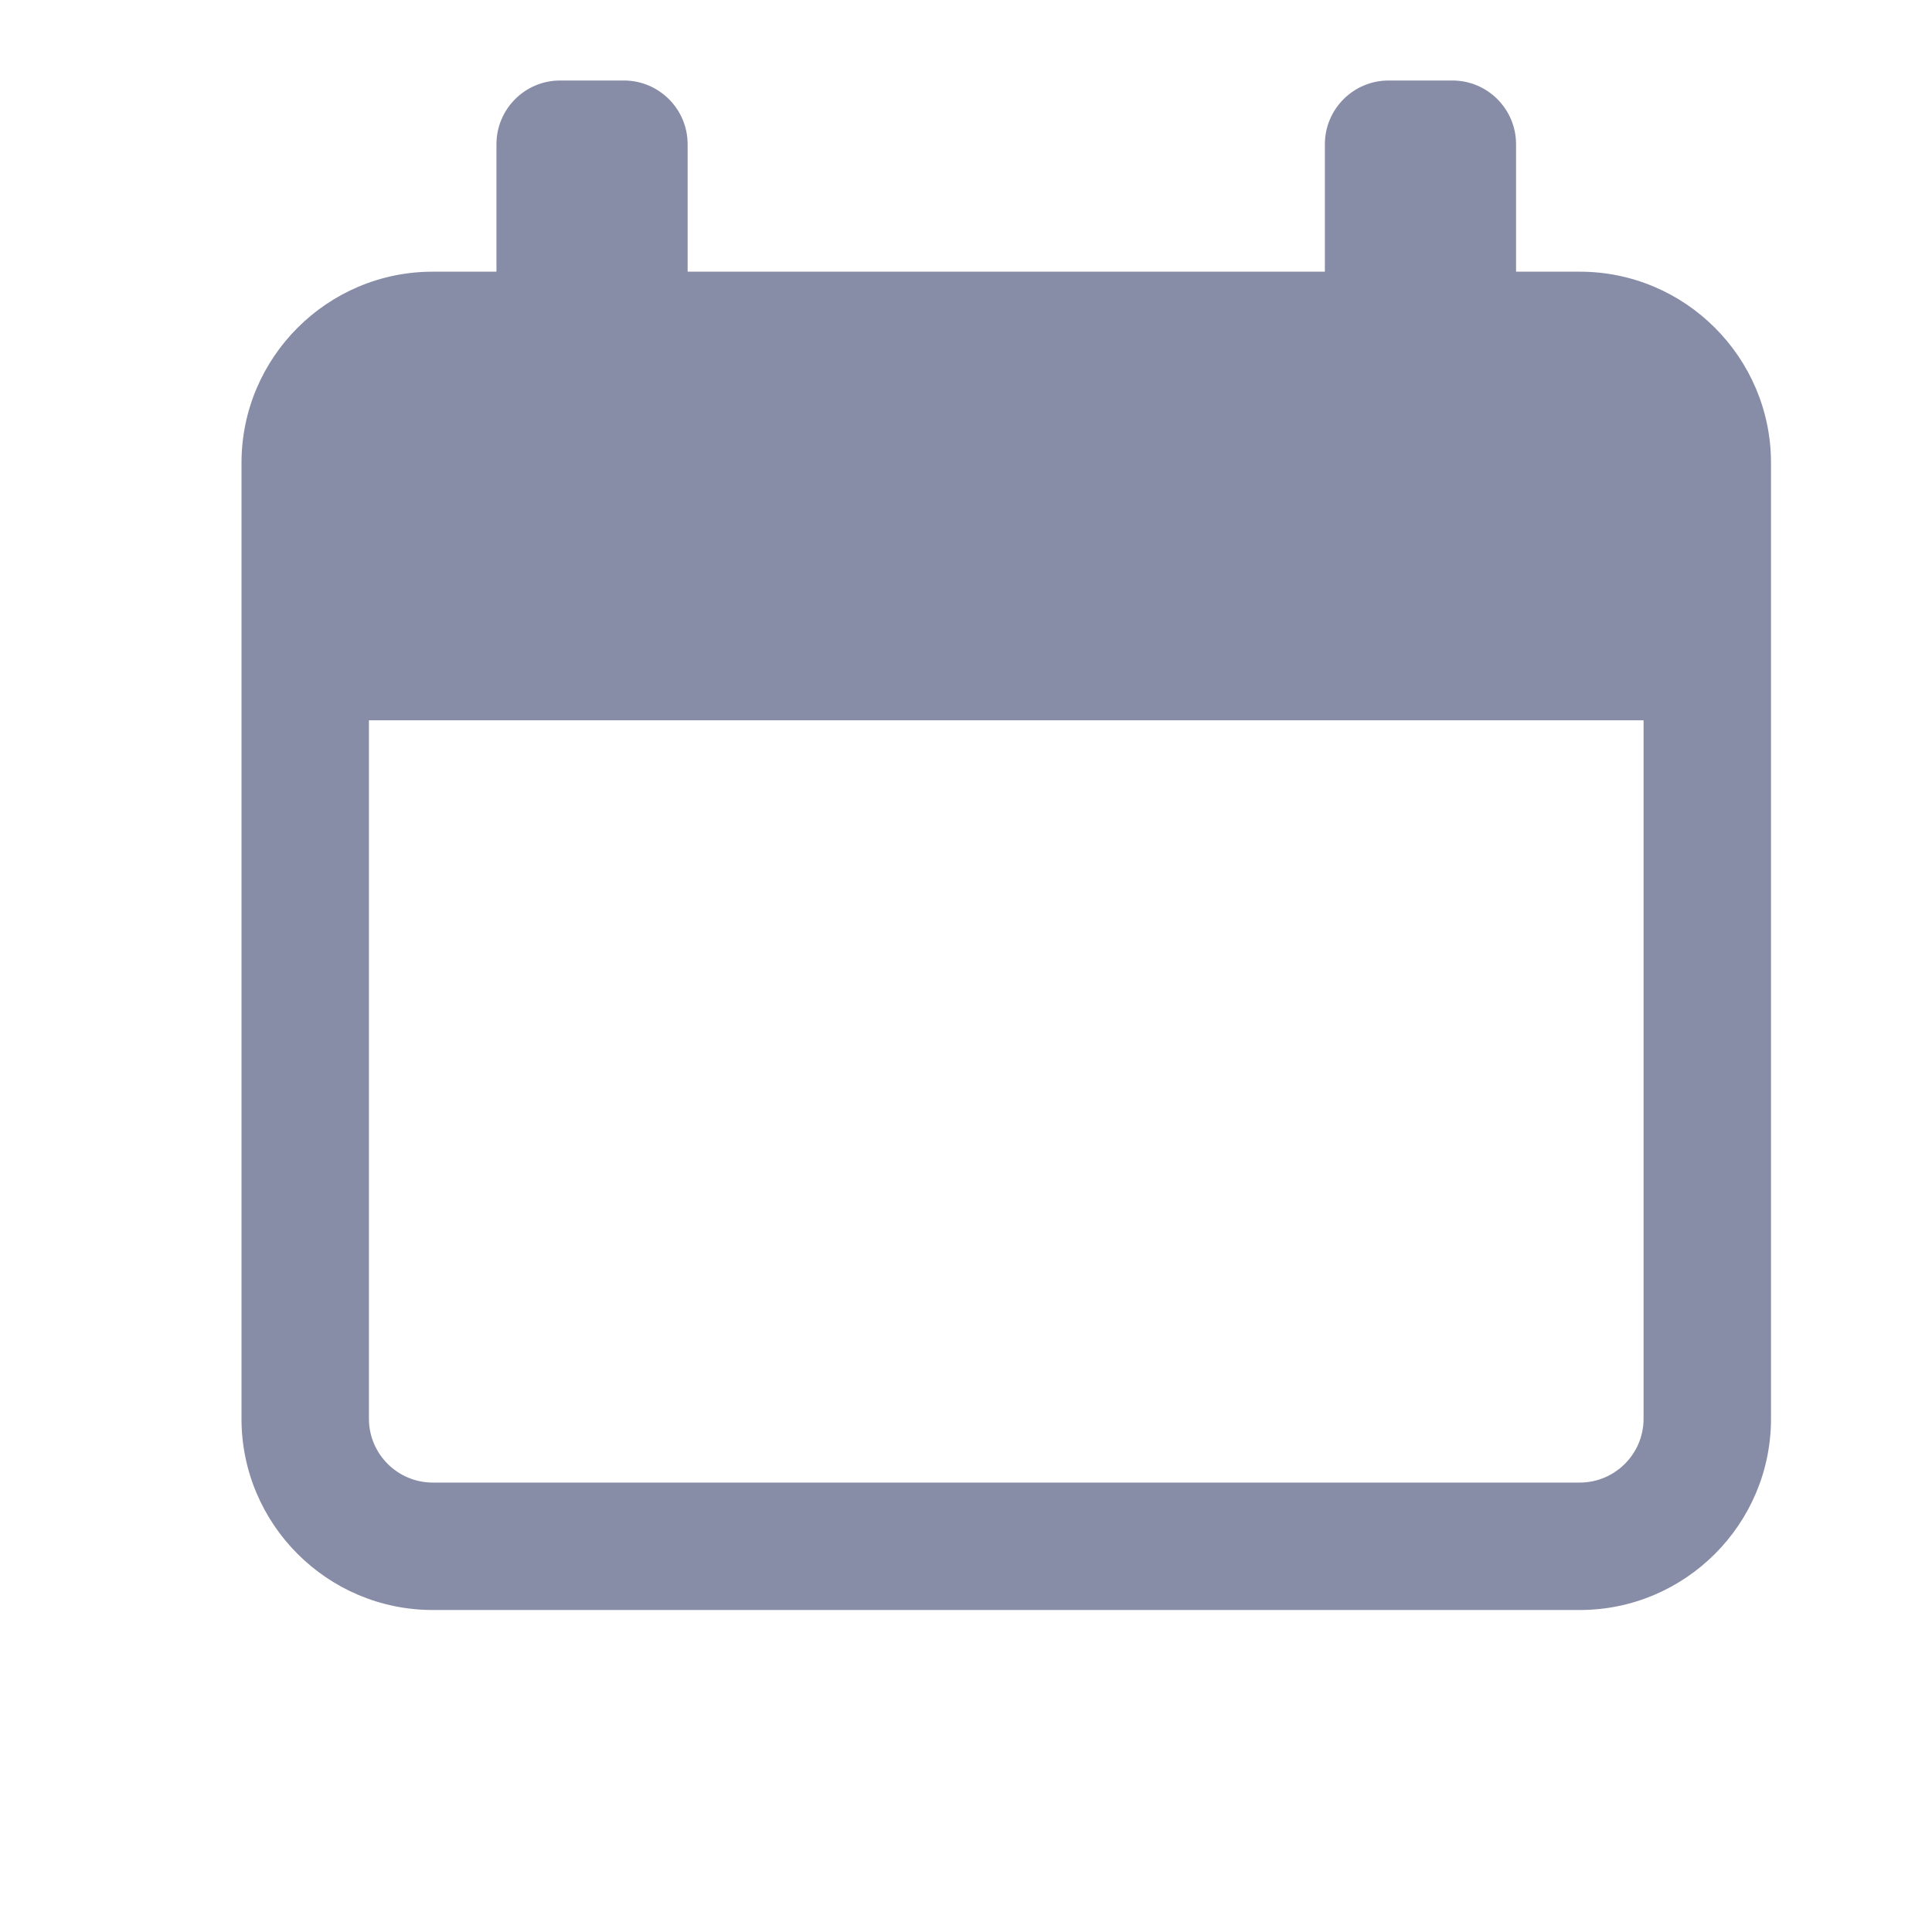 <svg width="24" height="24" viewBox="0 0 24 24" fill="none" xmlns="http://www.w3.org/2000/svg">
<g opacity="0.8">
<g clip-path="url(#clip0_1037_177)">
<path d="M19.625 3.375H18.833V1.792C18.833 1.355 18.479 1 18.042 1H17.25C16.813 1 16.458 1.355 16.458 1.792V3.375H8.542V1.792C8.542 1.355 8.187 1 7.75 1H6.958C6.521 1 6.167 1.355 6.167 1.792V3.375H5.375C4.066 3.375 3 4.441 3 5.75V17.625C3 18.934 4.066 20 5.375 20H19.625C20.934 20 22 18.934 22 17.625V5.75C22 4.441 20.934 3.375 19.625 3.375ZM20.417 17.625C20.417 18.061 20.061 18.417 19.625 18.417H5.375C4.939 18.417 4.583 18.061 4.583 17.625V8.948H20.417V17.625Z" fill="#6A7091"/>
</g>
</g>
<defs>
<clipPath id="clip0_1037_177">
<rect width="19" height="19" fill="white" transform="translate(3 1)"/>
</clipPath>
</defs>
</svg>
